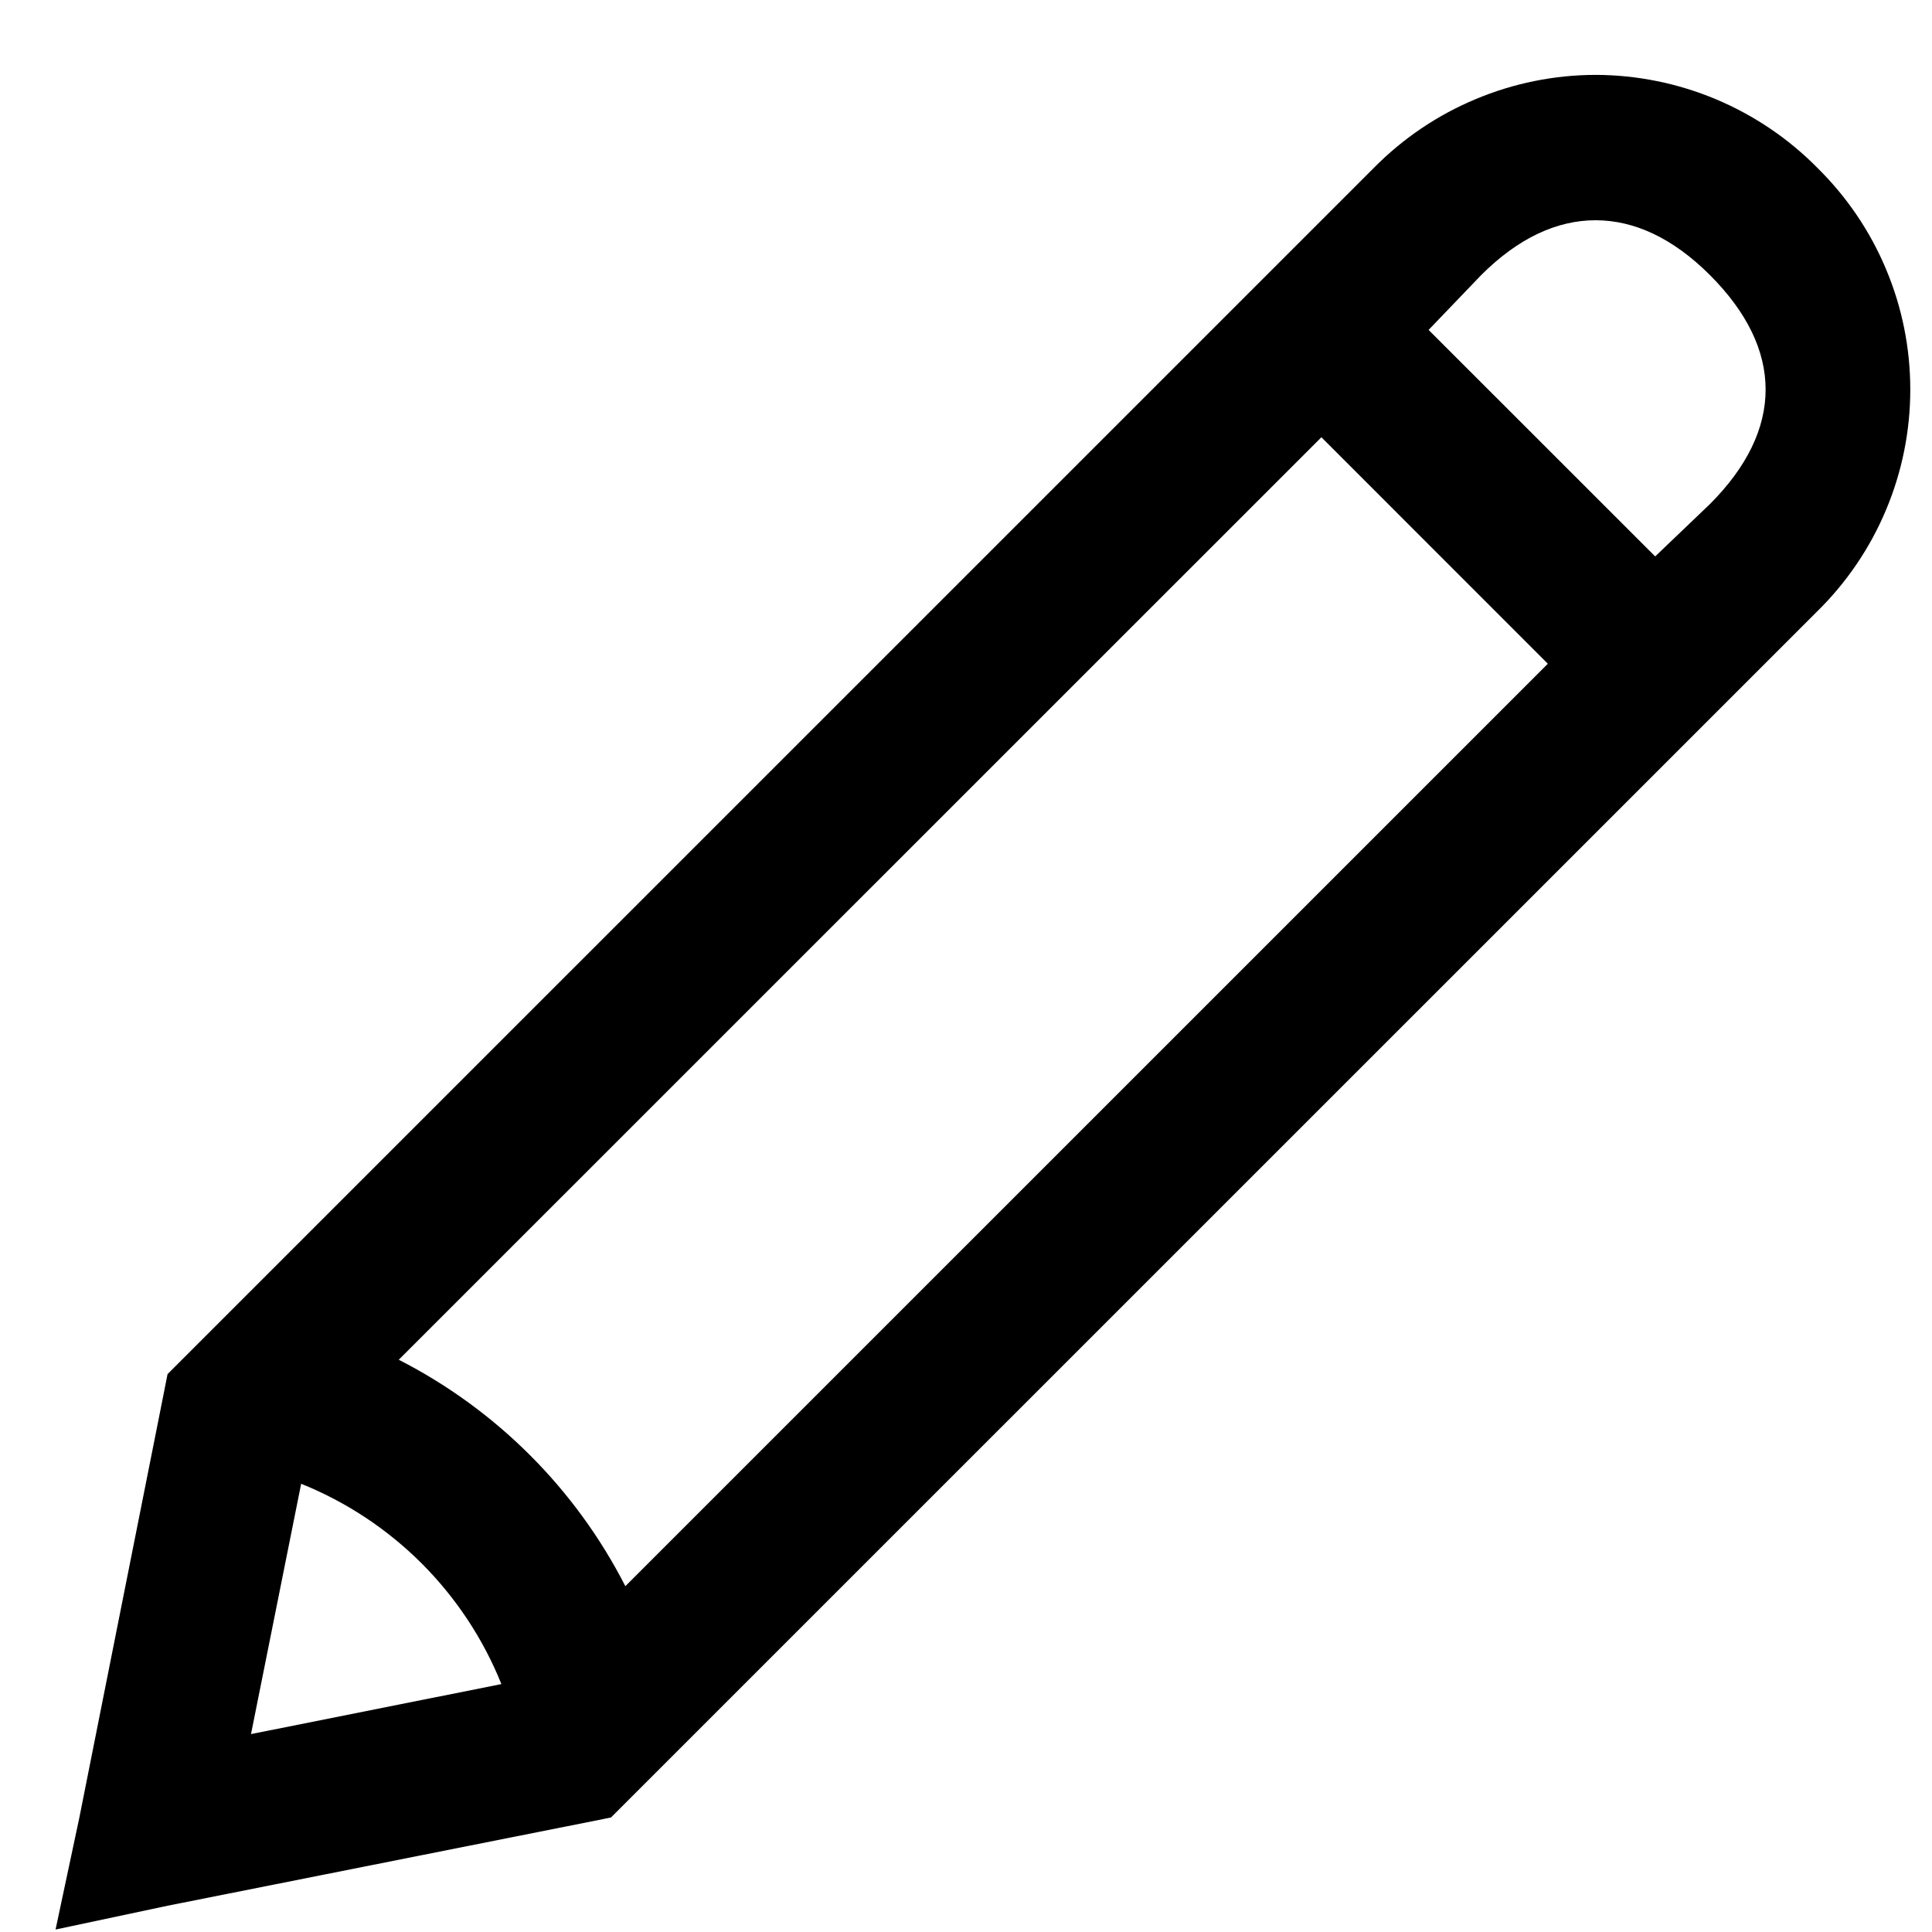 <svg width="25" height="25" viewBox="0 0 25 25" fill="none" xmlns="http://www.w3.org/2000/svg">
<path d="M20.646 0.969C20.112 0.97 19.584 1.077 19.092 1.284C18.599 1.49 18.153 1.792 17.778 2.172L2.168 17.781L2.107 18.09L1.027 23.519L0.719 24.968L2.169 24.66L7.598 23.58L7.906 23.518L23.516 7.91C23.897 7.535 24.2 7.089 24.406 6.596C24.613 6.103 24.719 5.575 24.719 5.04C24.719 4.506 24.613 3.977 24.406 3.485C24.2 2.992 23.897 2.546 23.516 2.171C23.141 1.791 22.694 1.49 22.201 1.283C21.709 1.077 21.18 0.97 20.646 0.969V0.969ZM20.646 2.85C21.144 2.85 21.645 3.078 22.127 3.56C23.087 4.52 23.087 5.561 22.127 6.522L21.418 7.2L18.486 4.269L19.166 3.56C19.648 3.078 20.149 2.85 20.646 2.85V2.85ZM17.099 5.658L20.029 8.589L8.092 20.525C7.447 19.264 6.421 18.239 5.16 17.595L17.099 5.658ZM3.897 19.2C4.481 19.435 5.011 19.786 5.457 20.231C5.902 20.677 6.253 21.207 6.488 21.792L3.248 22.439L3.897 19.2Z" fill="black"/>
</svg>
